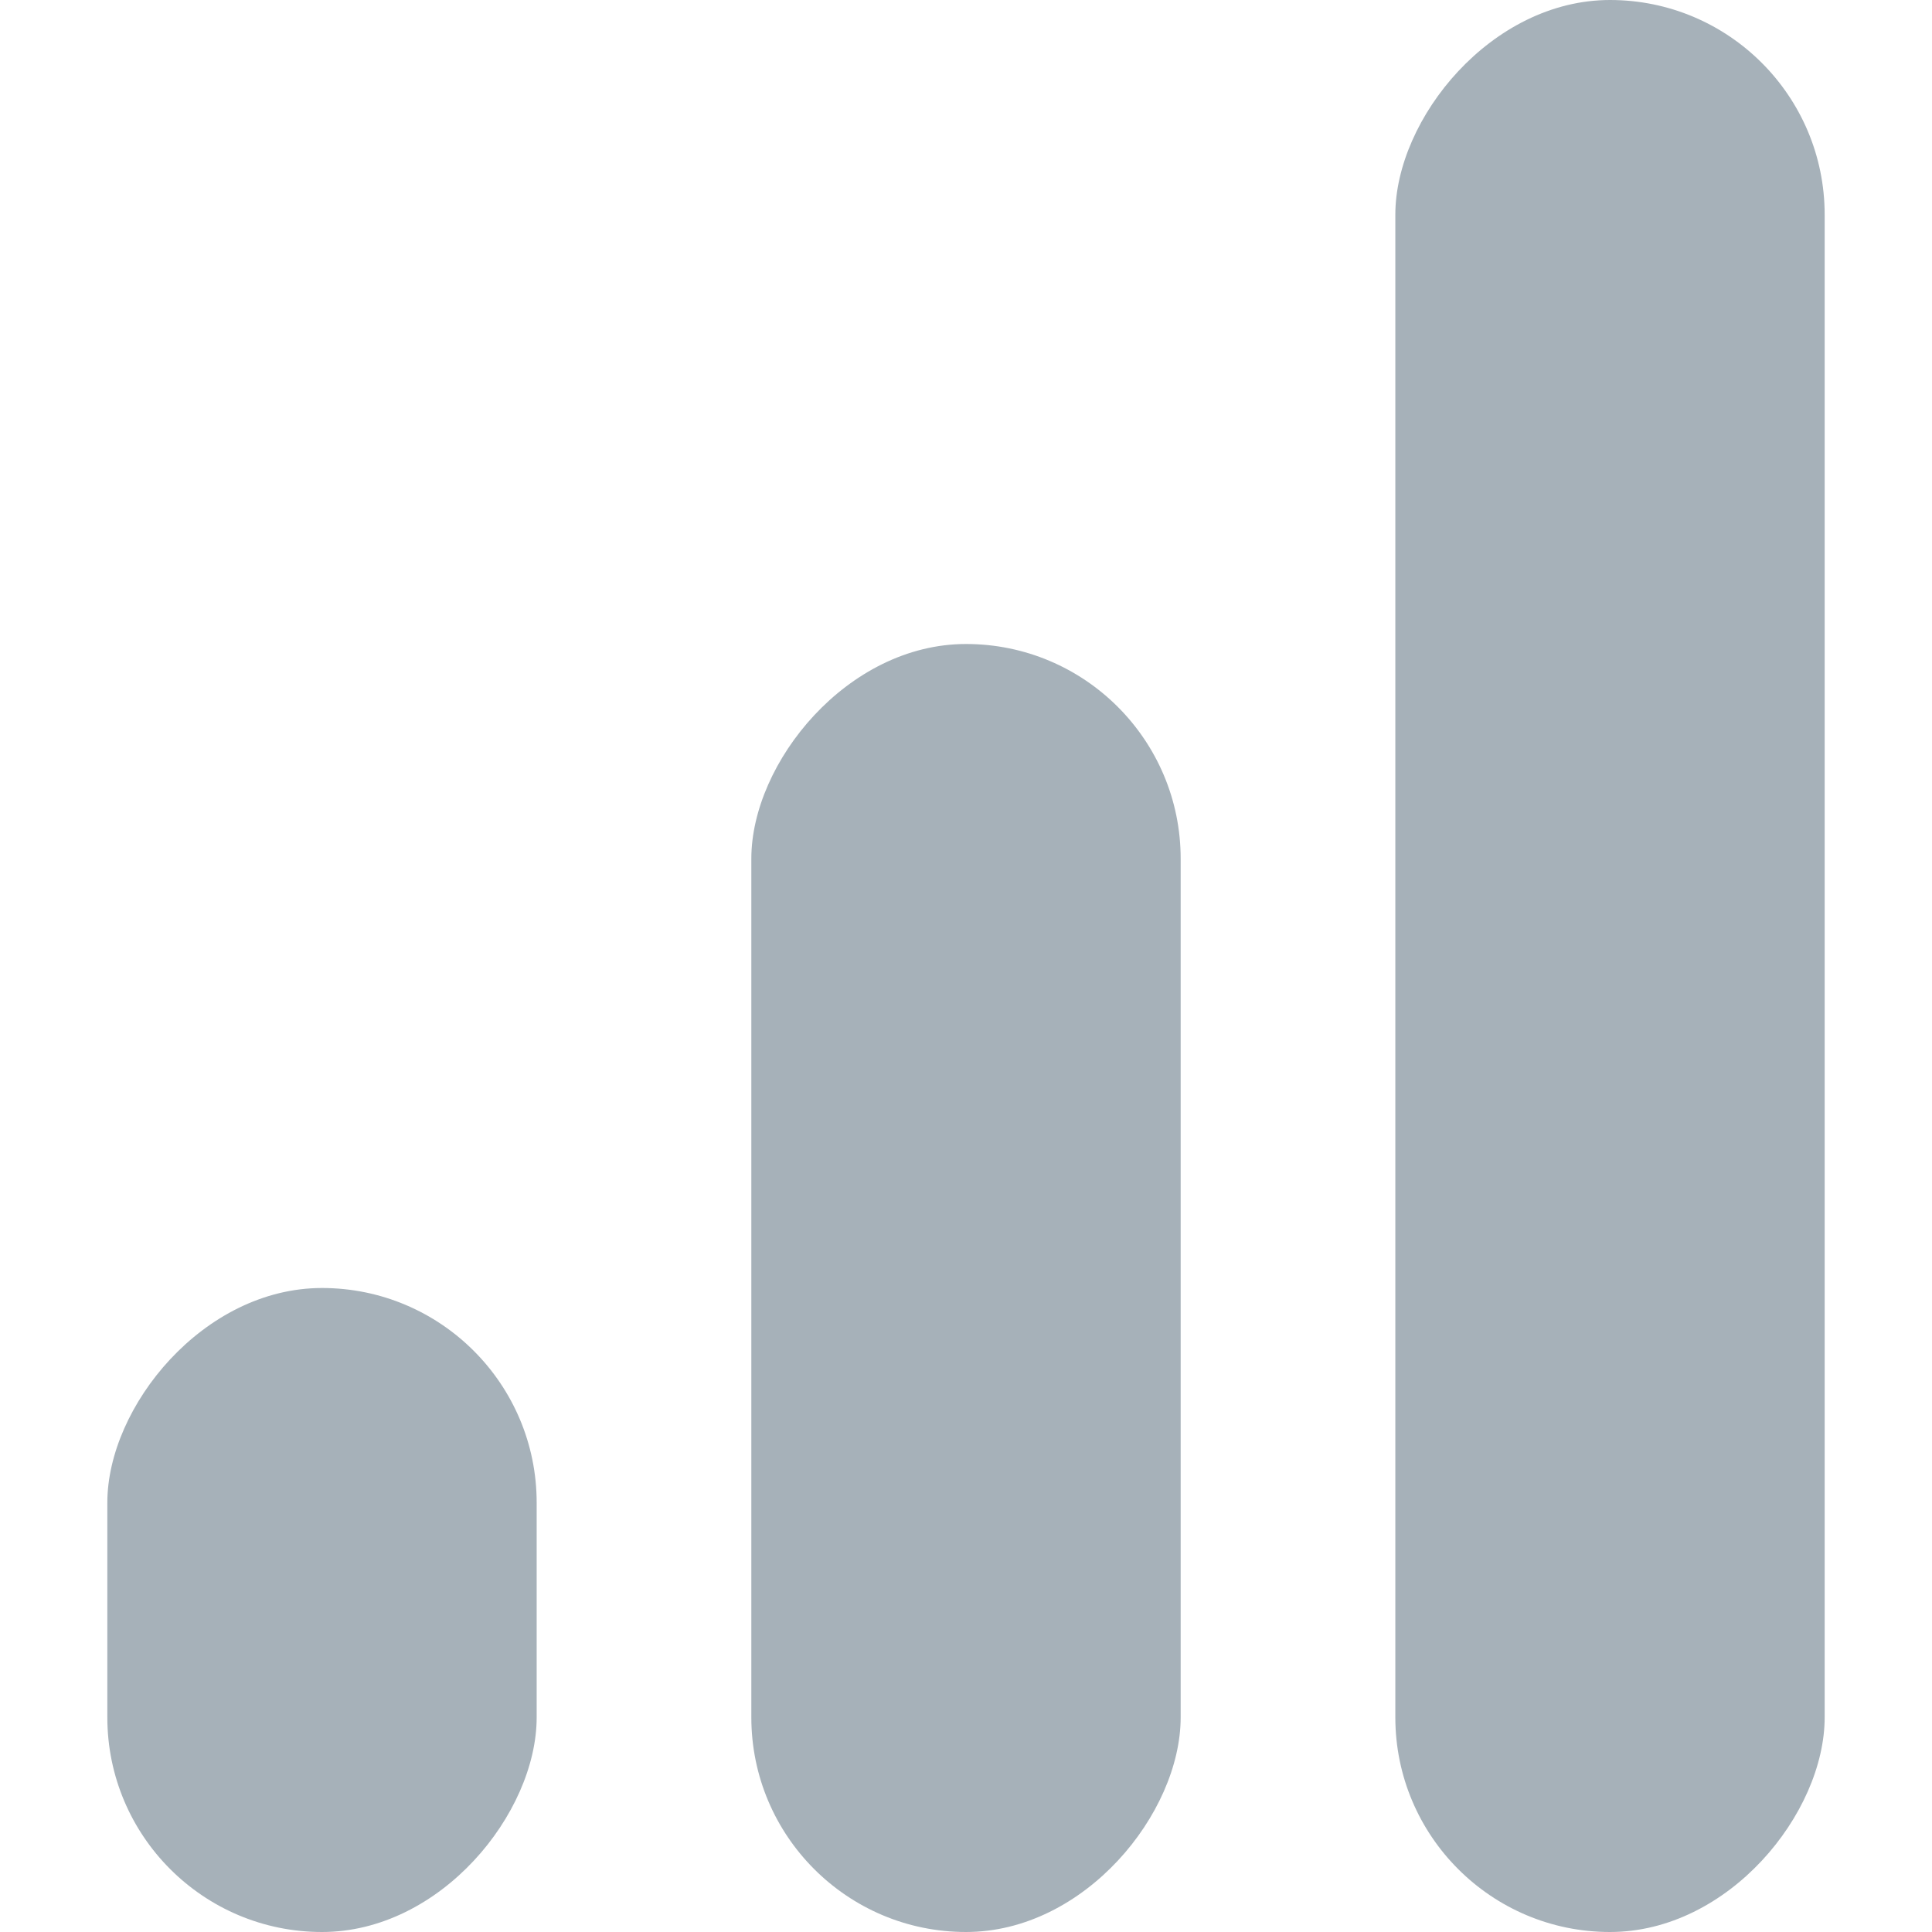<svg width="9" height="9" viewBox="0 0 9 9" fill="none" xmlns="http://www.w3.org/2000/svg">
<rect width="2" height="3" rx="1" transform="matrix(-1 0 0 1 2.5 6)" fill="#A6B1B9"/>
<rect width="2" height="6" rx="1" transform="matrix(-1 0 0 1 5.5 3)" fill="#A6B1B9"/>
<rect width="2" height="9" rx="1" transform="matrix(-1 0 0 1 8.5 0)" fill="#A6B1B9"/>
</svg>
